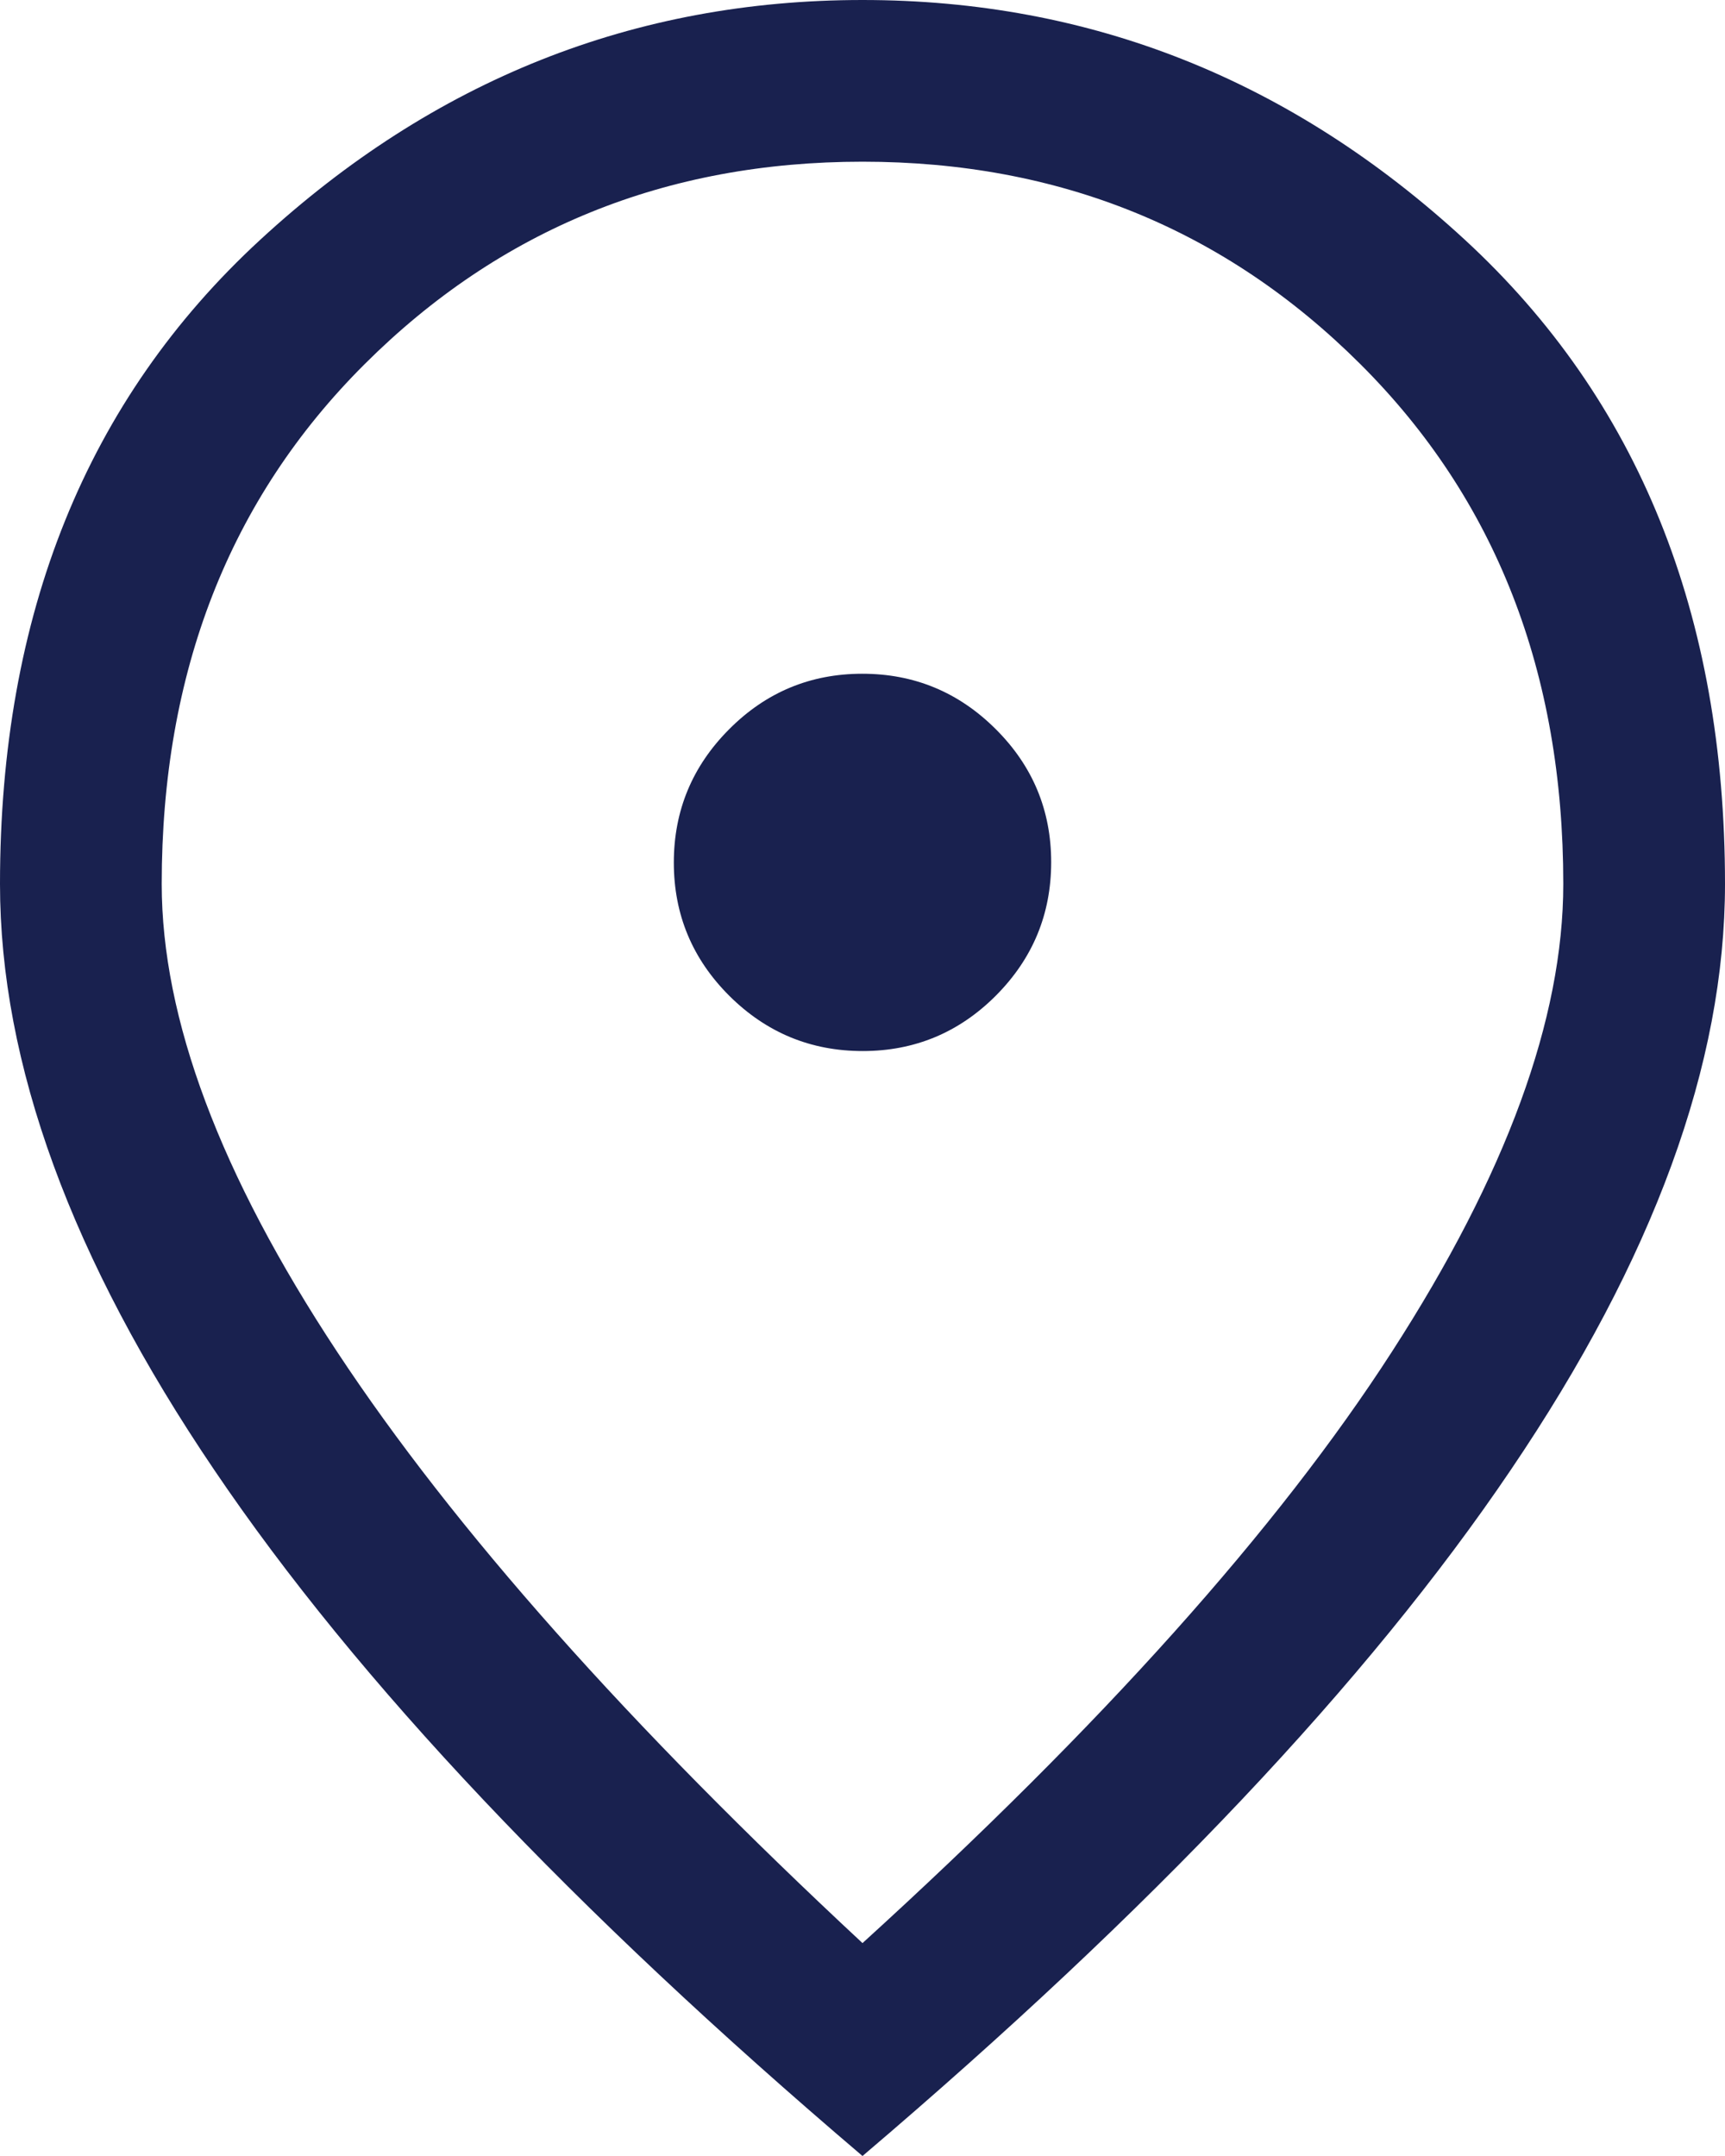 <svg width="16" height="20" viewBox="0 0 16 20" fill="none" xmlns="http://www.w3.org/2000/svg">
<path d="M8.002 9.75C8.484 9.75 8.896 9.578 9.238 9.235C9.579 8.892 9.75 8.48 9.75 7.998C9.75 7.516 9.578 7.104 9.235 6.763C8.892 6.421 8.48 6.25 7.998 6.25C7.516 6.25 7.104 6.422 6.763 6.765C6.421 7.108 6.25 7.52 6.25 8.002C6.25 8.484 6.422 8.896 6.765 9.238C7.108 9.579 7.52 9.75 8.002 9.75ZM8 18.025C10.217 16.008 11.854 14.179 12.912 12.537C13.971 10.896 14.5 9.45 14.5 8.2C14.5 6.237 13.873 4.629 12.618 3.378C11.363 2.126 9.824 1.5 8 1.5C6.176 1.5 4.637 2.126 3.382 3.378C2.127 4.629 1.5 6.237 1.5 8.2C1.5 9.45 2.042 10.896 3.125 12.537C4.208 14.179 5.833 16.008 8 18.025ZM8 20C5.317 17.717 3.312 15.596 1.988 13.637C0.662 11.679 0 9.867 0 8.2C0 5.7 0.804 3.708 2.413 2.225C4.021 0.742 5.883 0 8 0C10.117 0 11.979 0.742 13.588 2.225C15.196 3.708 16 5.7 16 8.2C16 9.867 15.338 11.679 14.012 13.637C12.688 15.596 10.683 17.717 8 20Z" fill="#19214F"/>
</svg>
